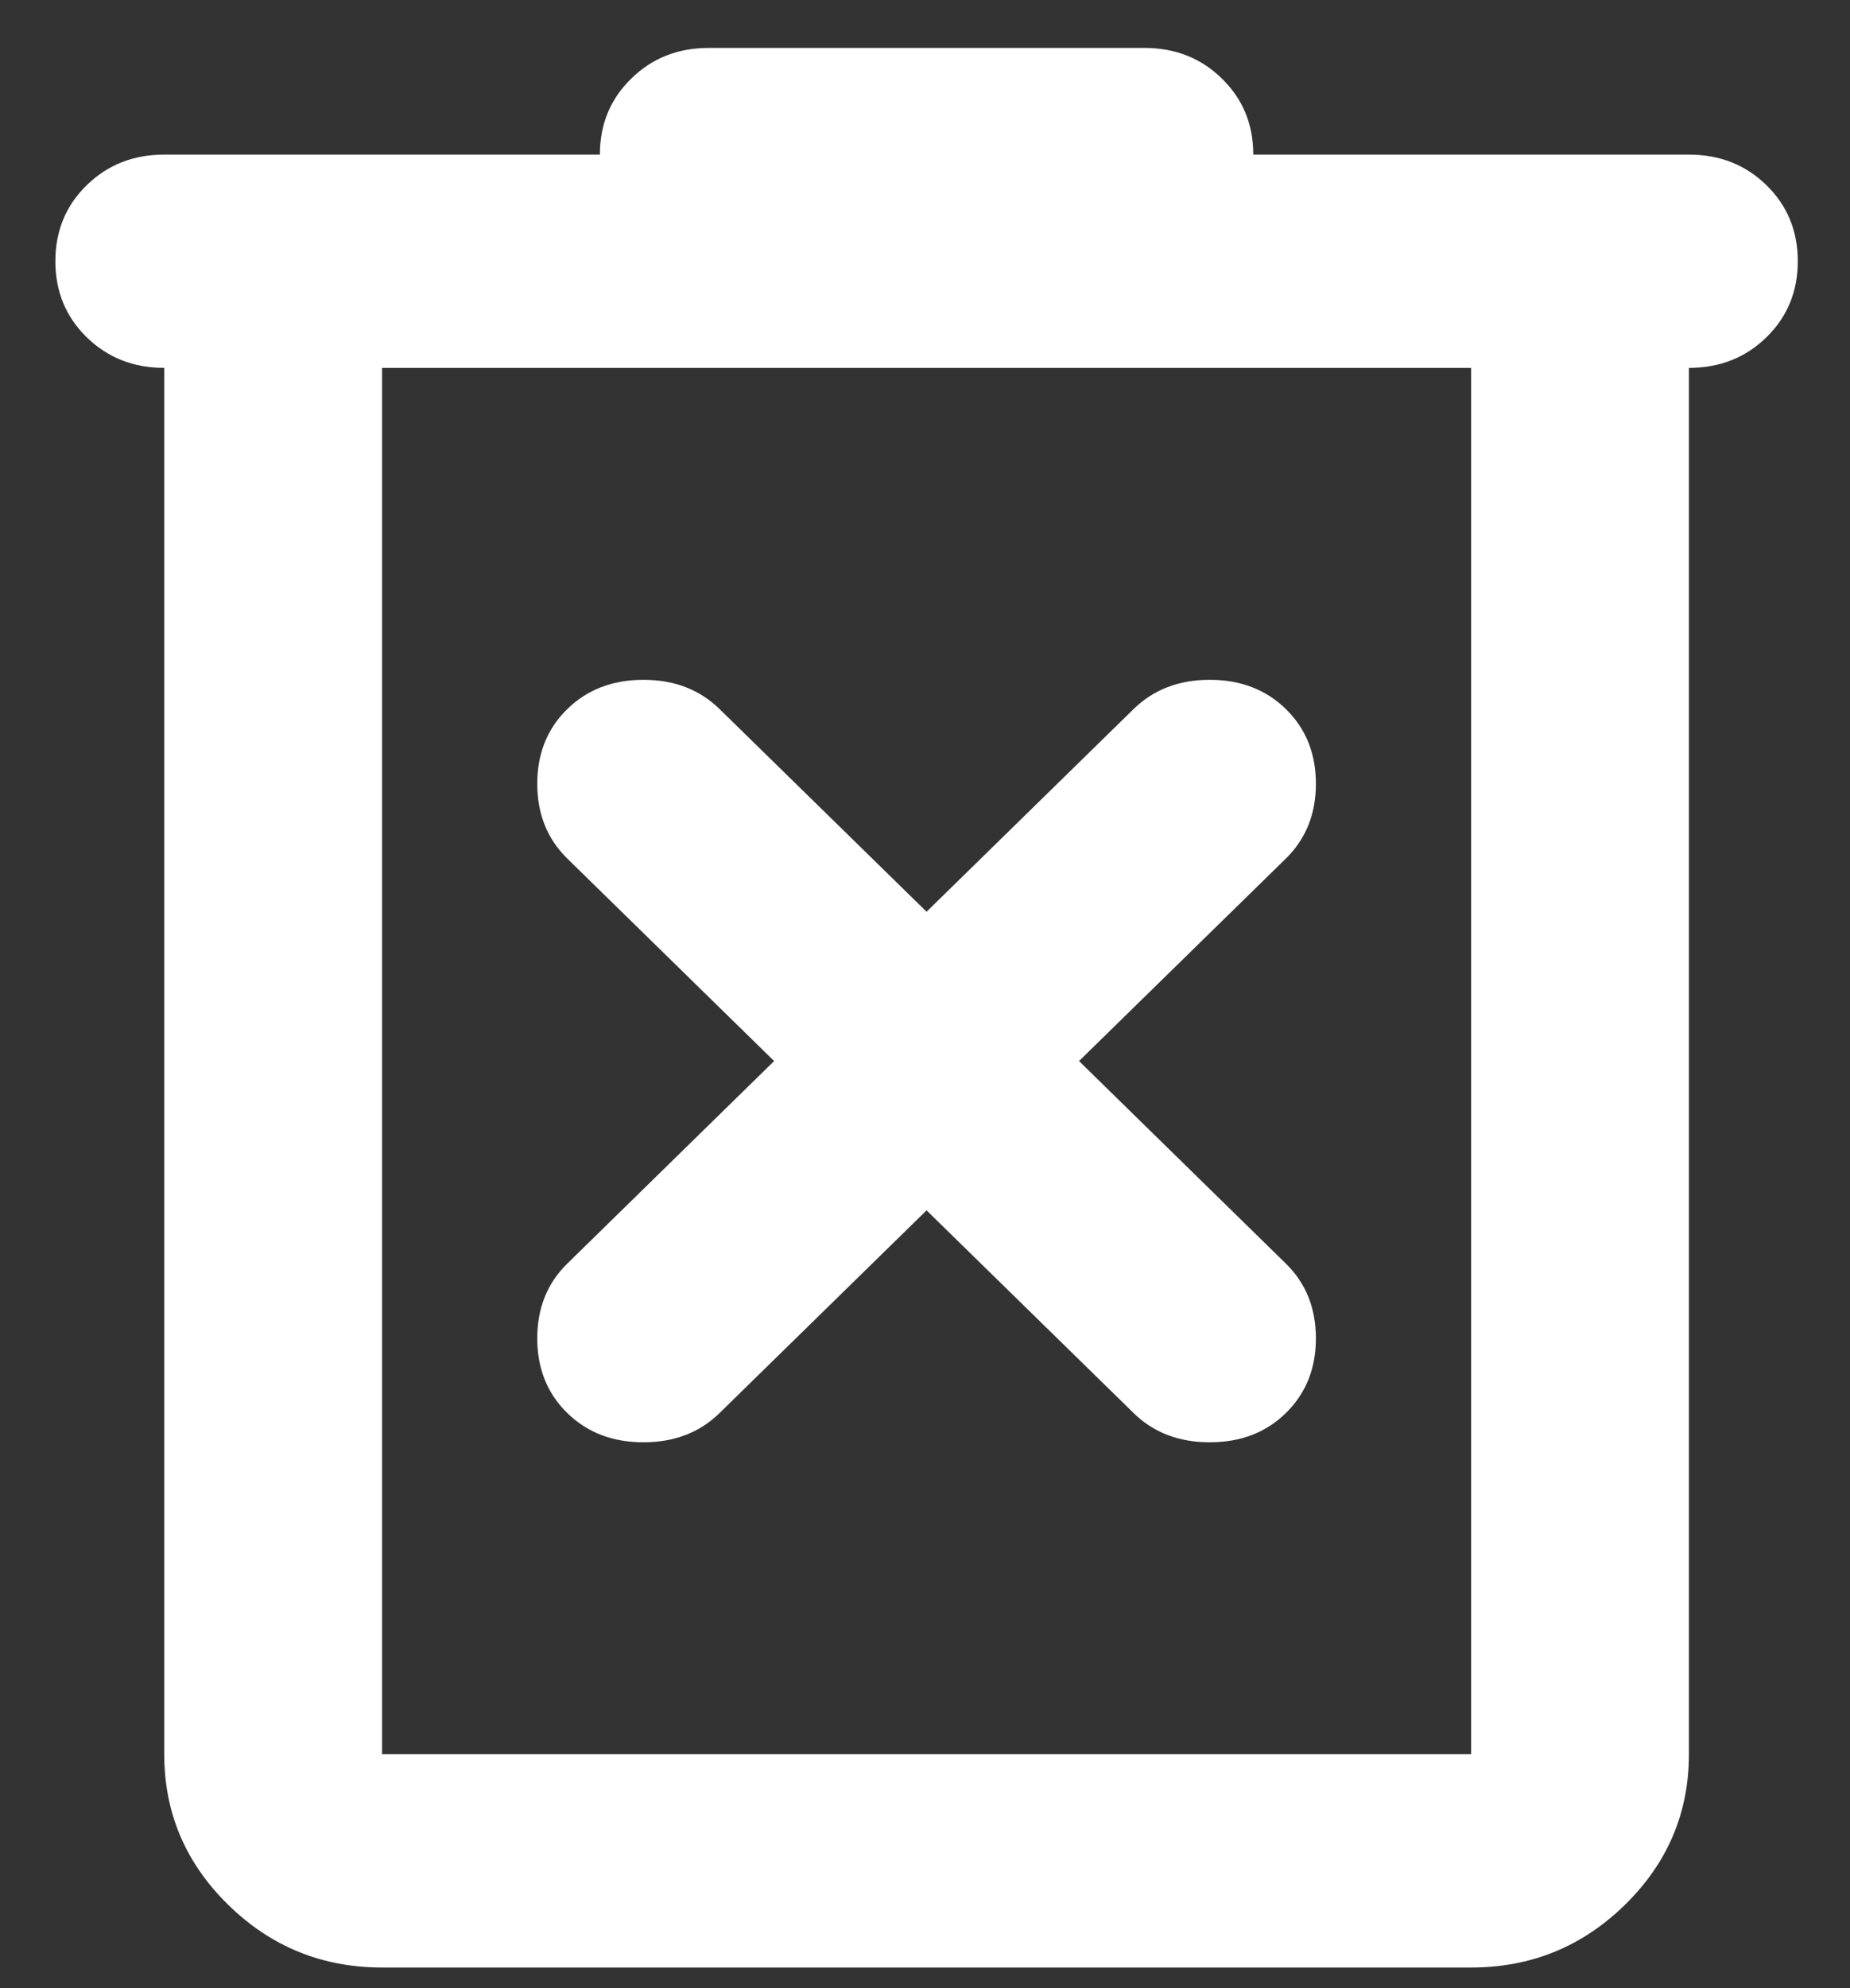 <svg width="27" height="29" viewBox="0 0 27 29" fill="none" xmlns="http://www.w3.org/2000/svg">
    <rect x="0" y="0" width="27" height="29" fill="#333333" stroke="none"/>
    <path d="M5.576 28.699C4.702 28.699 3.954 28.395 3.331 27.785C2.709 27.176 2.397 26.444 2.397 25.588V5.366C1.947 5.366 1.57 5.217 1.265 4.919C0.96 4.621 0.808 4.251 0.808 3.81C0.808 3.37 0.96 3 1.265 2.702C1.57 2.404 1.947 2.255 2.397 2.255H8.755C8.755 1.814 8.907 1.445 9.212 1.147C9.517 0.848 9.894 0.699 10.344 0.699H16.702C17.152 0.699 17.53 0.848 17.834 1.147C18.139 1.445 18.291 1.814 18.291 2.255H24.649C25.099 2.255 25.477 2.404 25.781 2.702C26.086 3 26.238 3.37 26.238 3.81C26.238 4.251 26.086 4.621 25.781 4.919C25.477 5.217 25.099 5.366 24.649 5.366V25.588C24.649 26.444 24.337 27.176 23.715 27.785C23.092 28.395 22.344 28.699 21.47 28.699H5.576ZM21.47 5.366H5.576V25.588H21.47V5.366ZM13.523 17.655L16.543 20.61C16.834 20.896 17.205 21.038 17.655 21.038C18.106 21.038 18.477 20.896 18.768 20.61C19.059 20.325 19.205 19.962 19.205 19.522C19.205 19.081 19.059 18.718 18.768 18.433L15.748 15.477L18.768 12.522C19.059 12.236 19.205 11.873 19.205 11.433C19.205 10.992 19.059 10.629 18.768 10.344C18.477 10.059 18.106 9.916 17.655 9.916C17.205 9.916 16.834 10.059 16.543 10.344L13.523 13.299L10.503 10.344C10.212 10.059 9.841 9.916 9.391 9.916C8.94 9.916 8.57 10.059 8.278 10.344C7.987 10.629 7.841 10.992 7.841 11.433C7.841 11.873 7.987 12.236 8.278 12.522L11.298 15.477L8.278 18.433C7.987 18.718 7.841 19.081 7.841 19.522C7.841 19.962 7.987 20.325 8.278 20.61C8.57 20.896 8.94 21.038 9.391 21.038C9.841 21.038 10.212 20.896 10.503 20.61L13.523 17.655Z" fill="white"/>
    </svg>
    
